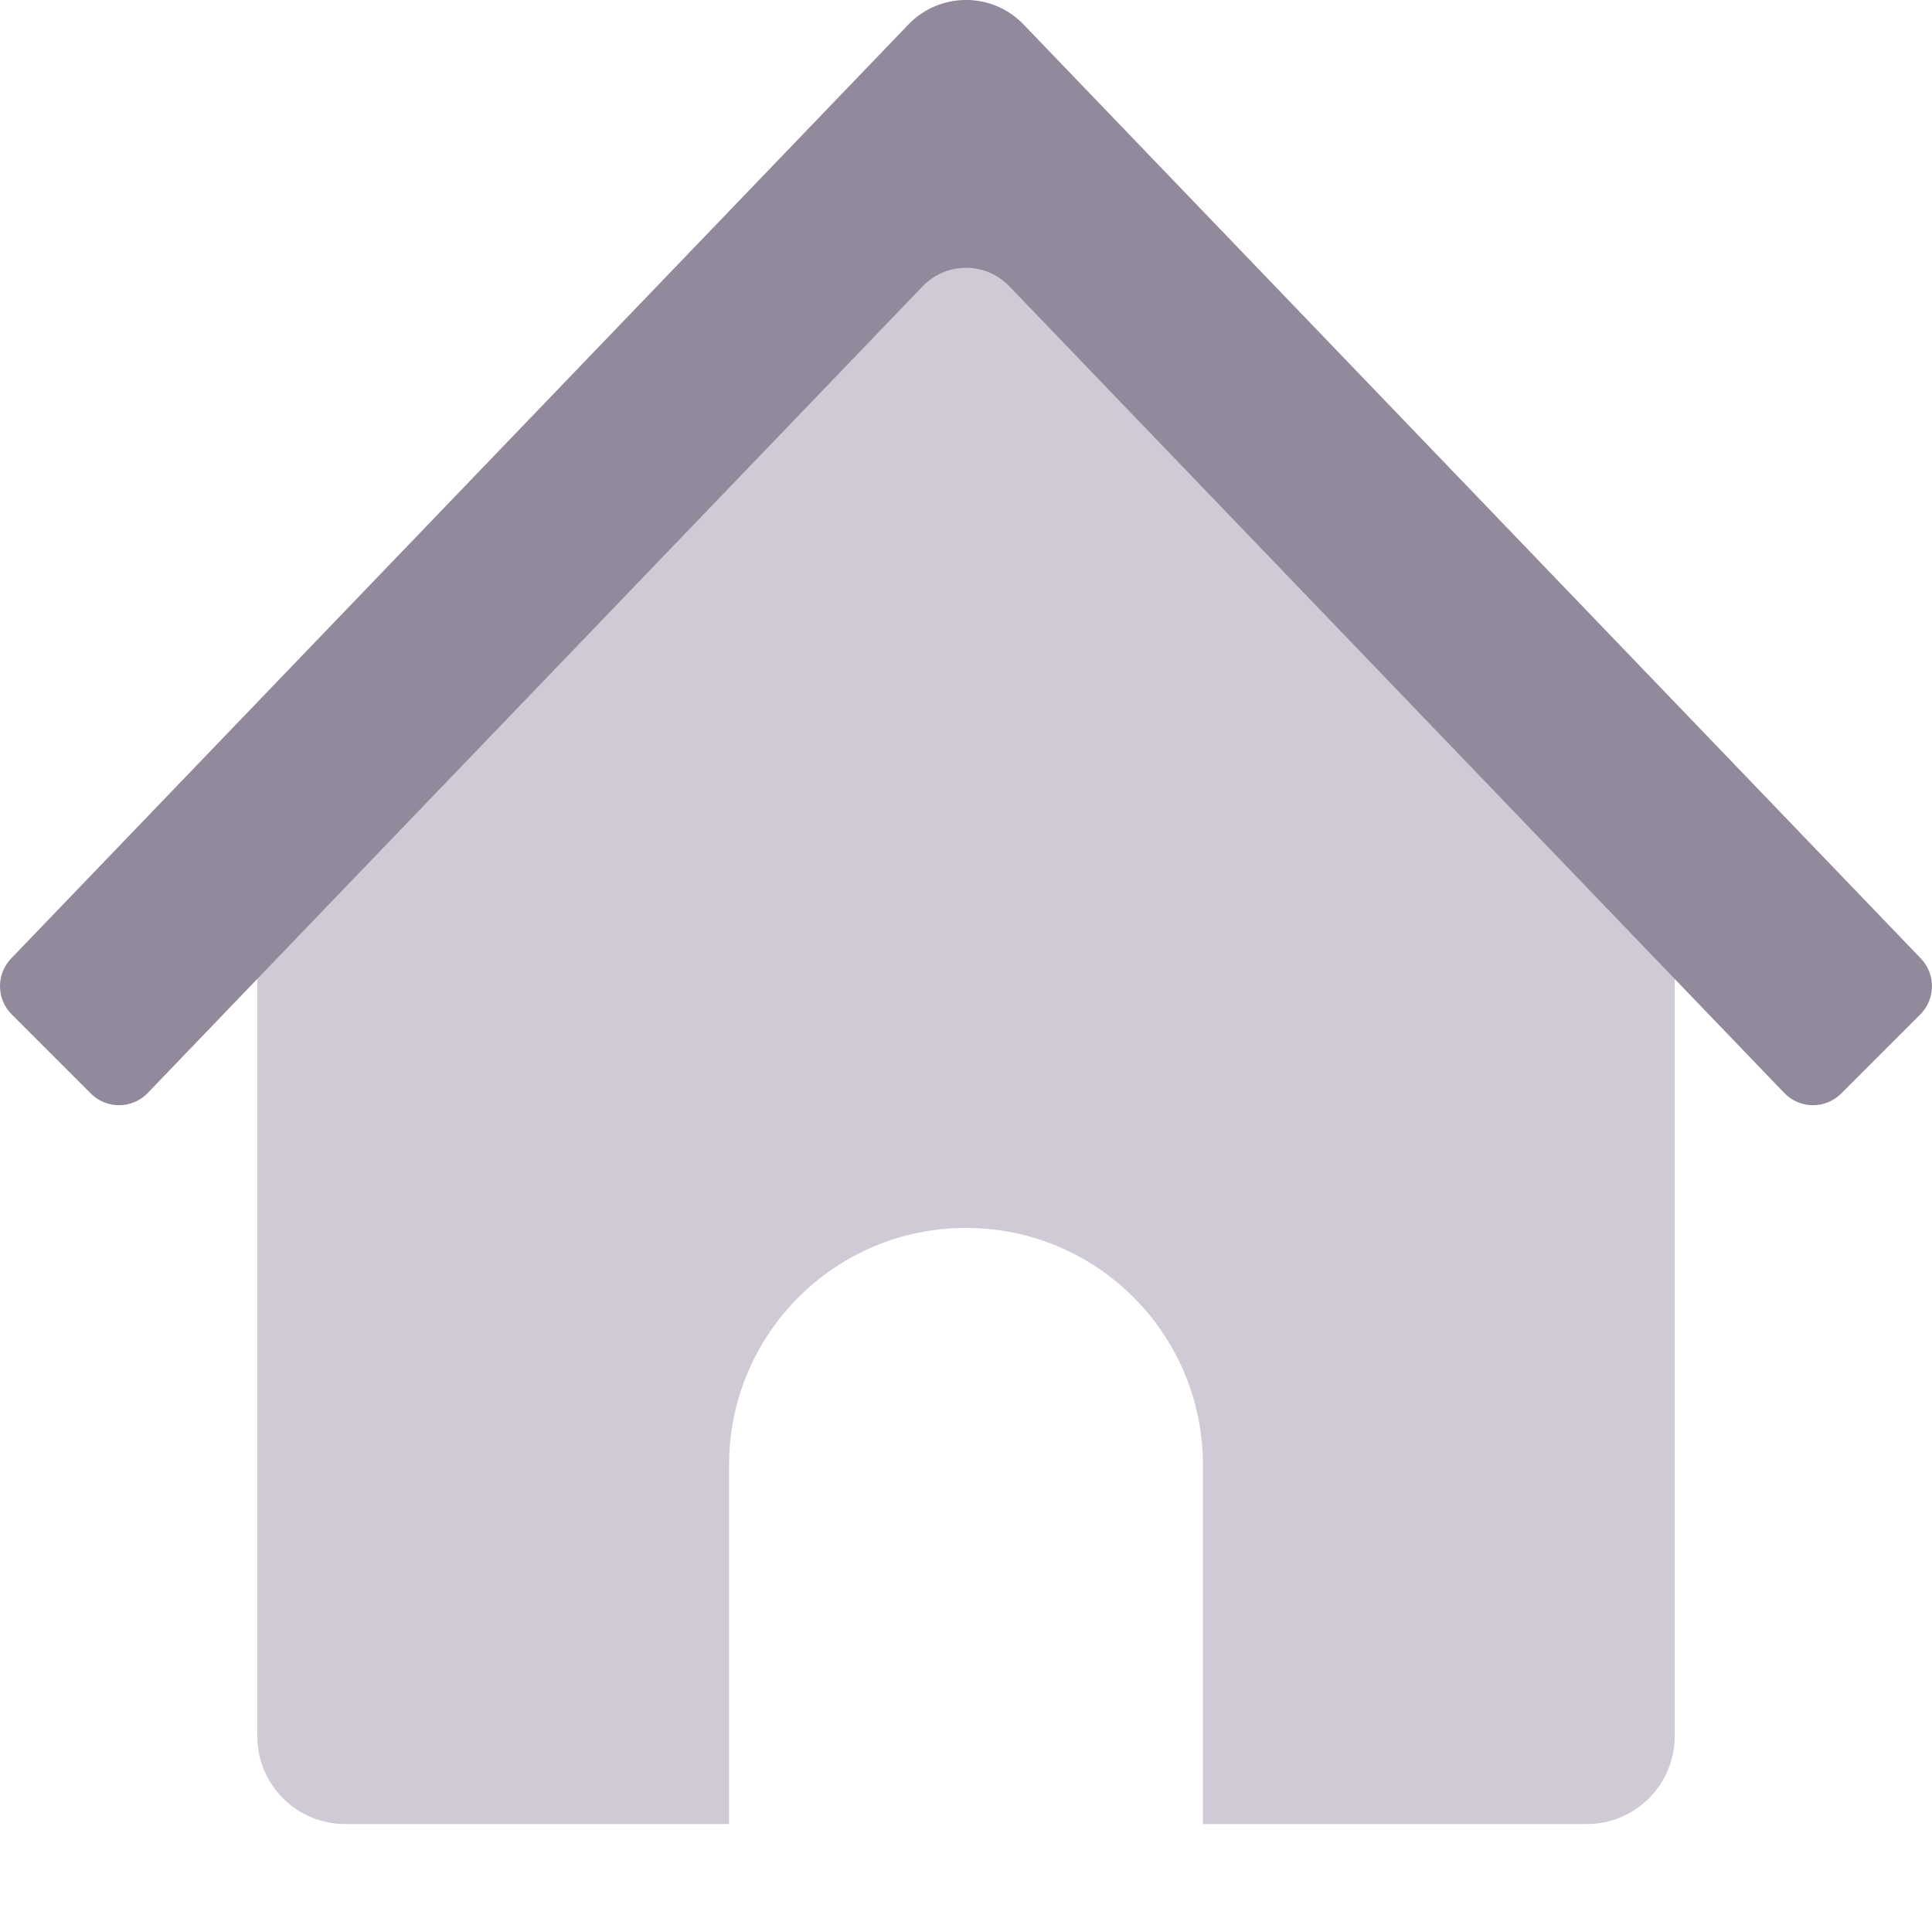 <svg width="16" height="16" viewBox="0 0 16 16" fill="none" xmlns="http://www.w3.org/2000/svg">
<path fill-rule="evenodd" clip-rule="evenodd" d="M7.642 1.458C7.838 1.254 8.163 1.254 8.358 1.458L13.869 7.195V14.379C13.869 14.78 13.543 15.106 13.142 15.106H2.858C2.457 15.106 2.131 14.78 2.131 14.379V7.195L7.642 1.458ZM6.038 12.131V15.106H9.962V12.131C9.962 11.047 9.083 10.169 8 10.169C6.916 10.169 6.038 11.047 6.038 12.131Z" fill="#D0C9D6"/>
<path d="M7.642 2.37L1.224 9.051C1.096 9.185 0.883 9.187 0.752 9.056L0.097 8.401C-0.03 8.274 -0.033 8.068 0.092 7.938L7.523 0.203C7.783 -0.068 8.217 -0.068 8.477 0.203L15.908 7.938C16.032 8.068 16.03 8.274 15.903 8.401L15.248 9.056C15.117 9.187 14.905 9.185 14.776 9.051L8.358 2.37C8.163 2.167 7.838 2.167 7.642 2.37V2.37Z" fill="#92899C"/>
</svg>
